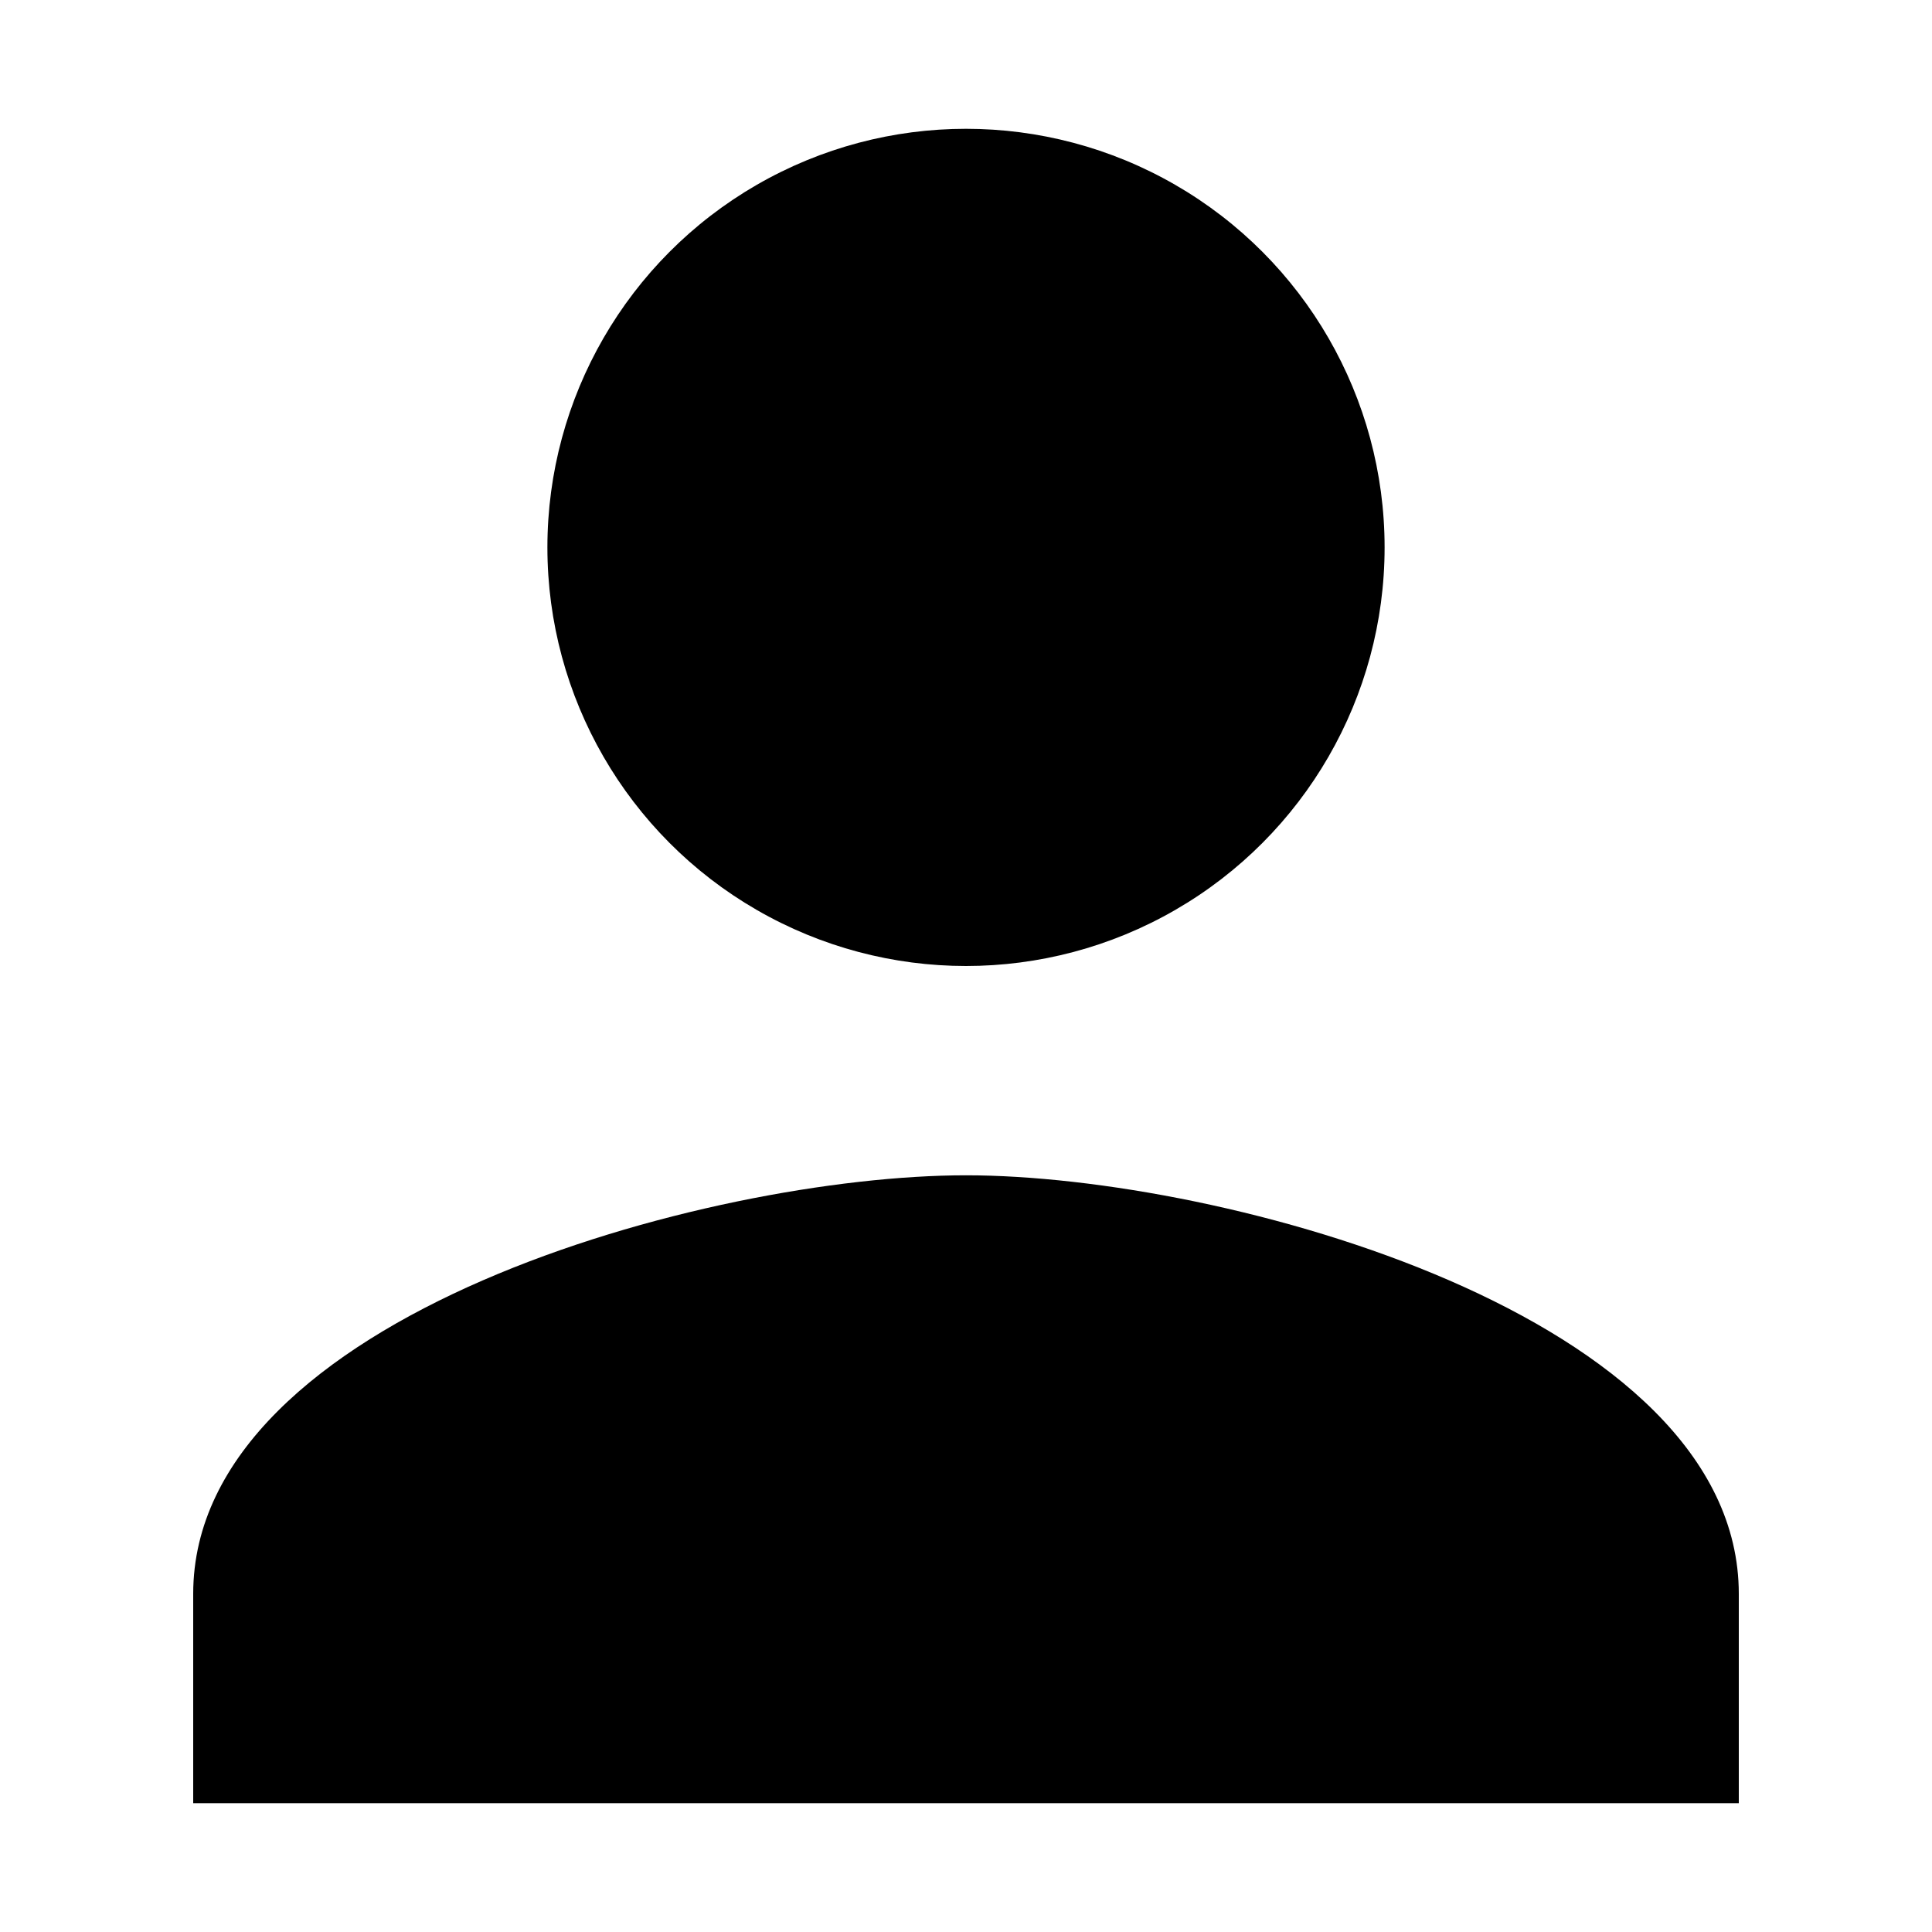 <svg xmlns="http://www.w3.org/2000/svg" width="30" height="30" viewBox="0 0 30 30"><title>person</title><circle cx="15" cy="8.5" r="6.5"/><path d="M15,18.25c-4,0-12,2.18-12,6.5V28H27V24.75C27,20.43,19,18.25,15,18.25Z"/></svg>